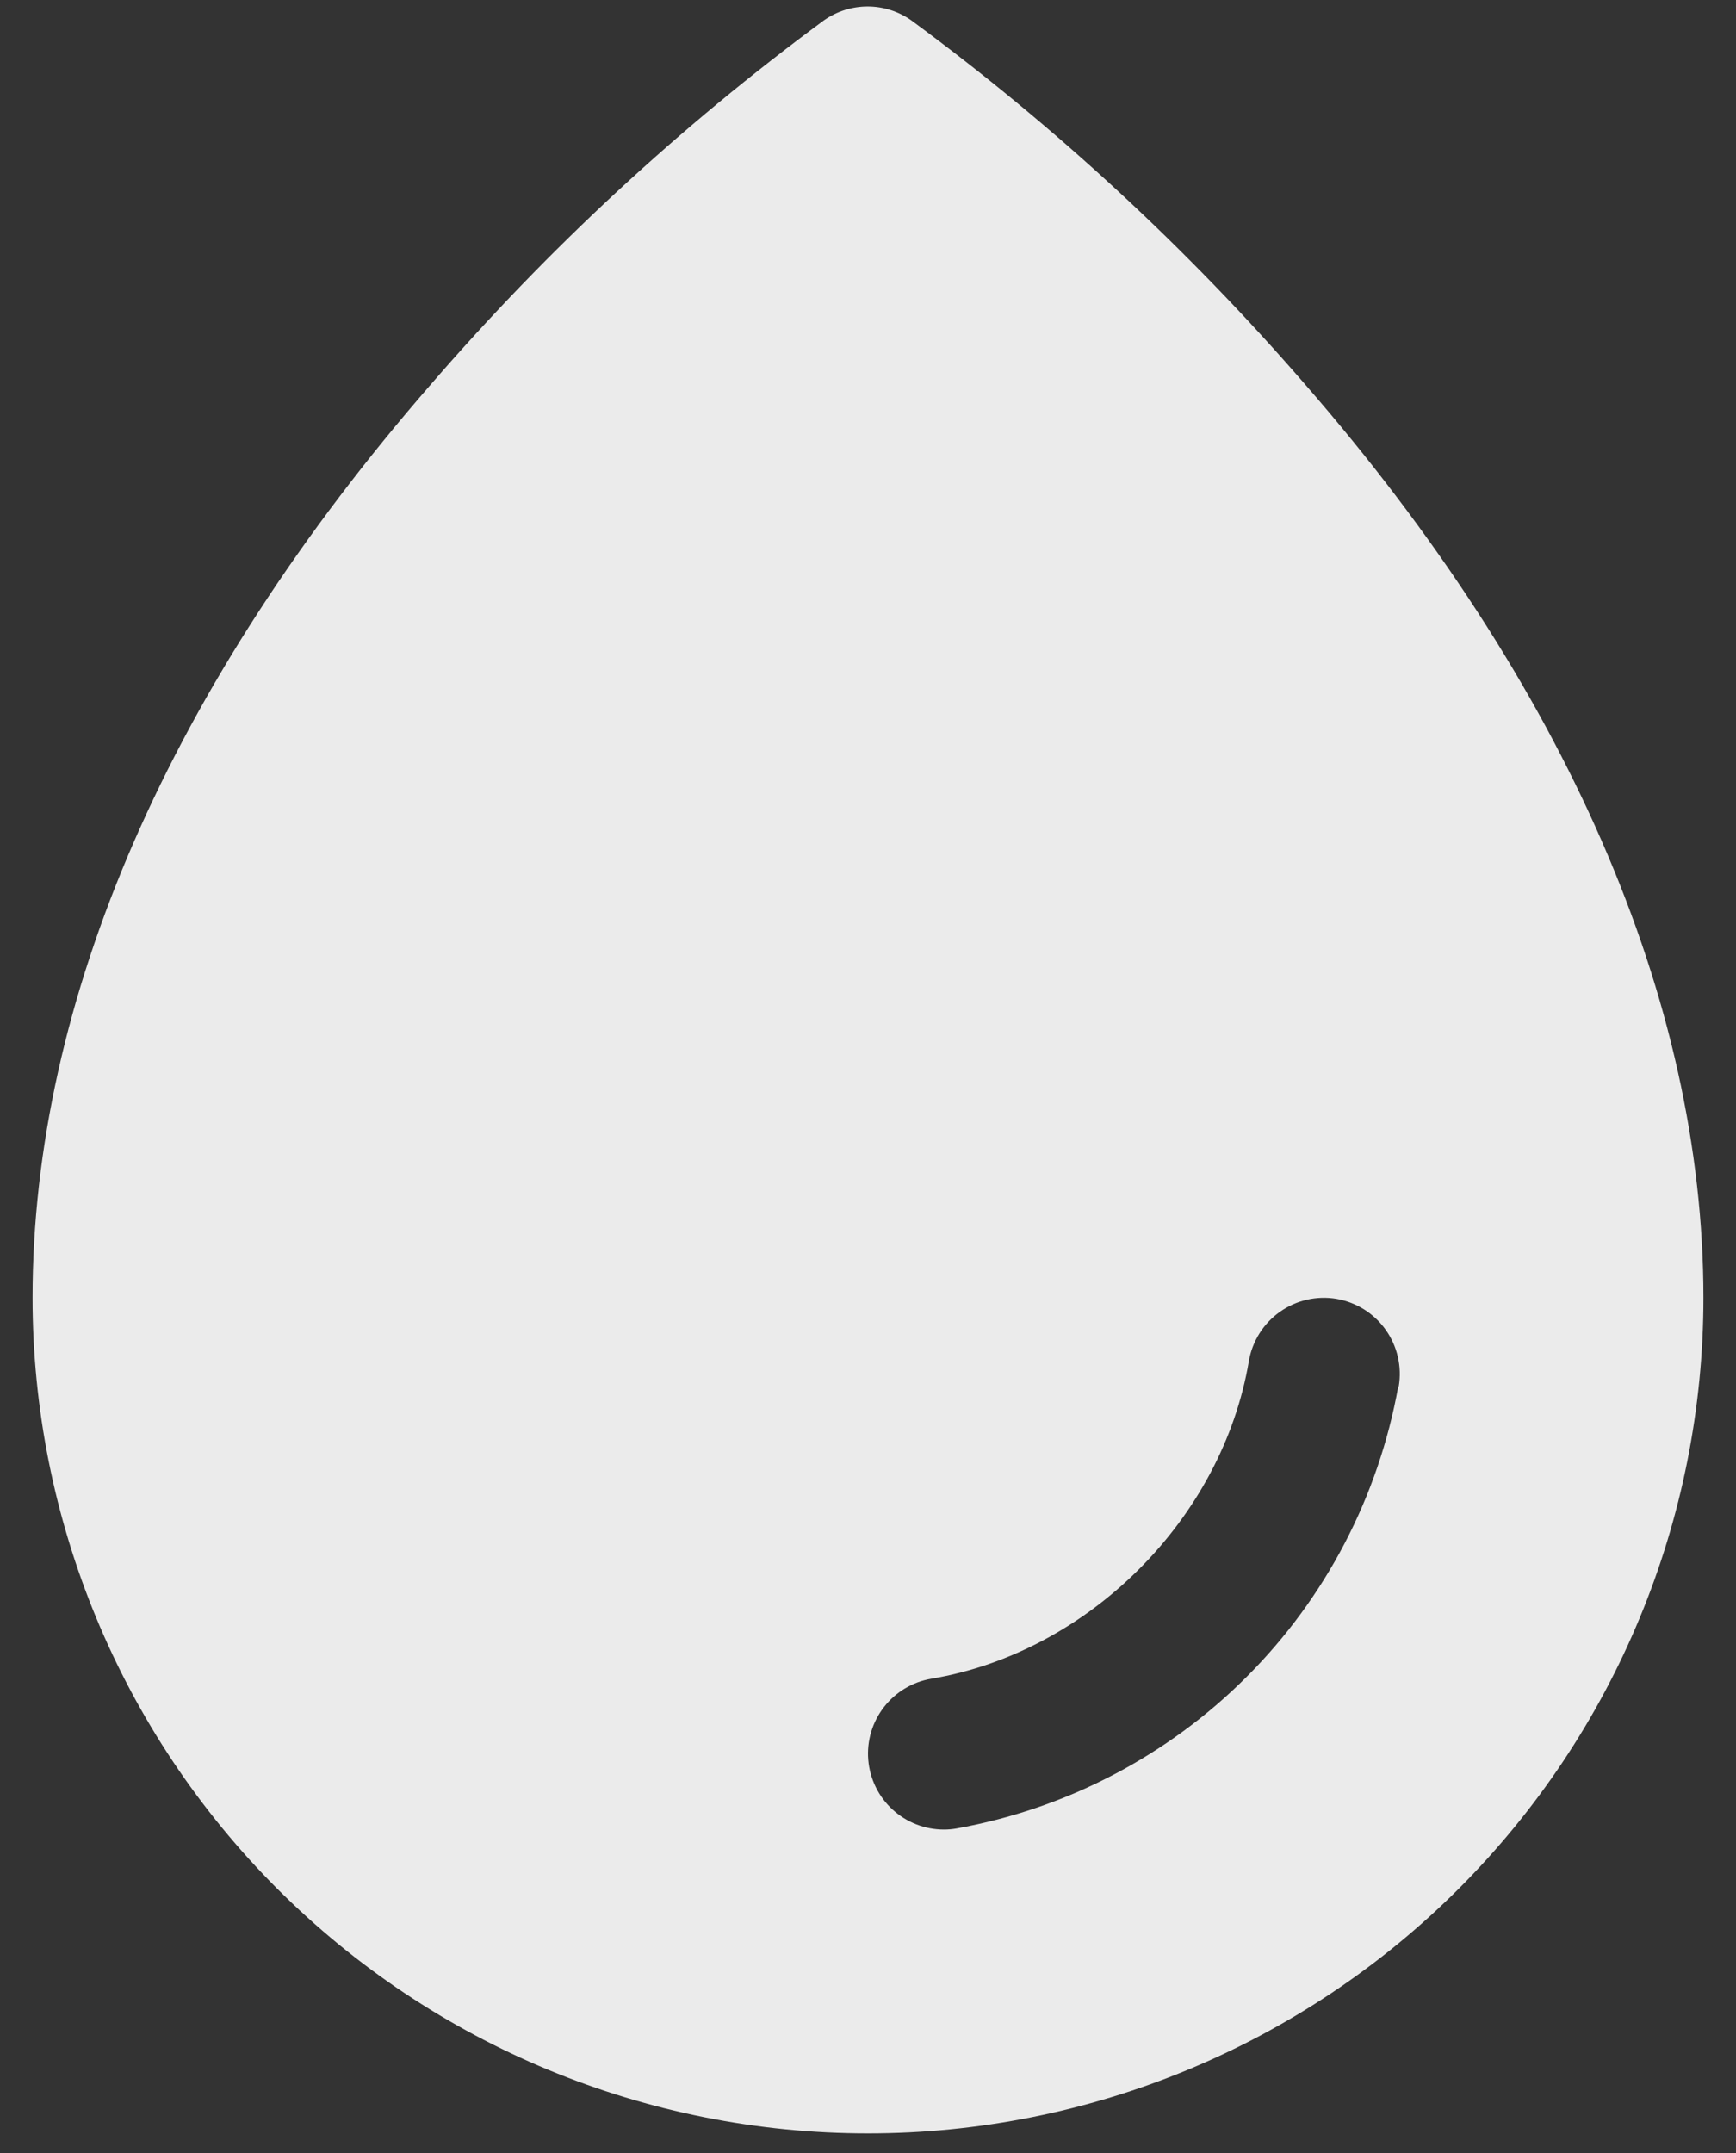 <svg width="25" height="31" viewBox="0 0 25 31" fill="none" xmlns="http://www.w3.org/2000/svg">
<rect x="0" y="0" width="25" height="31" fill="#333333" stroke="none"/>
<path d="M18.789 5.528C17.1 3.578 15.2 1.821 13.122 0.292C12.938 0.163 12.719 0.094 12.495 0.094C12.27 0.094 12.051 0.163 11.867 0.292C9.793 1.822 7.896 3.578 6.211 5.528C2.453 9.844 0.469 14.394 0.469 18.687C0.469 21.878 1.736 24.938 3.993 27.195C6.249 29.451 9.309 30.718 12.5 30.718C15.691 30.718 18.751 29.451 21.007 27.195C23.264 24.938 24.531 21.878 24.531 18.687C24.531 14.394 22.547 9.844 18.789 5.528ZM20.136 19.964C19.852 21.548 19.09 23.008 17.952 24.145C16.814 25.283 15.354 26.045 13.77 26.328C13.712 26.338 13.653 26.343 13.594 26.343C13.319 26.343 13.055 26.24 12.853 26.054C12.651 25.869 12.527 25.614 12.504 25.34C12.481 25.067 12.562 24.795 12.731 24.578C12.899 24.362 13.143 24.216 13.413 24.171C15.679 23.79 17.601 21.867 17.985 19.598C18.034 19.312 18.194 19.057 18.431 18.889C18.667 18.721 18.961 18.654 19.247 18.702C19.533 18.751 19.788 18.911 19.956 19.148C20.124 19.384 20.191 19.678 20.143 19.964H20.136Z" fill="white" fill-opacity="0.9"/>
</svg>

